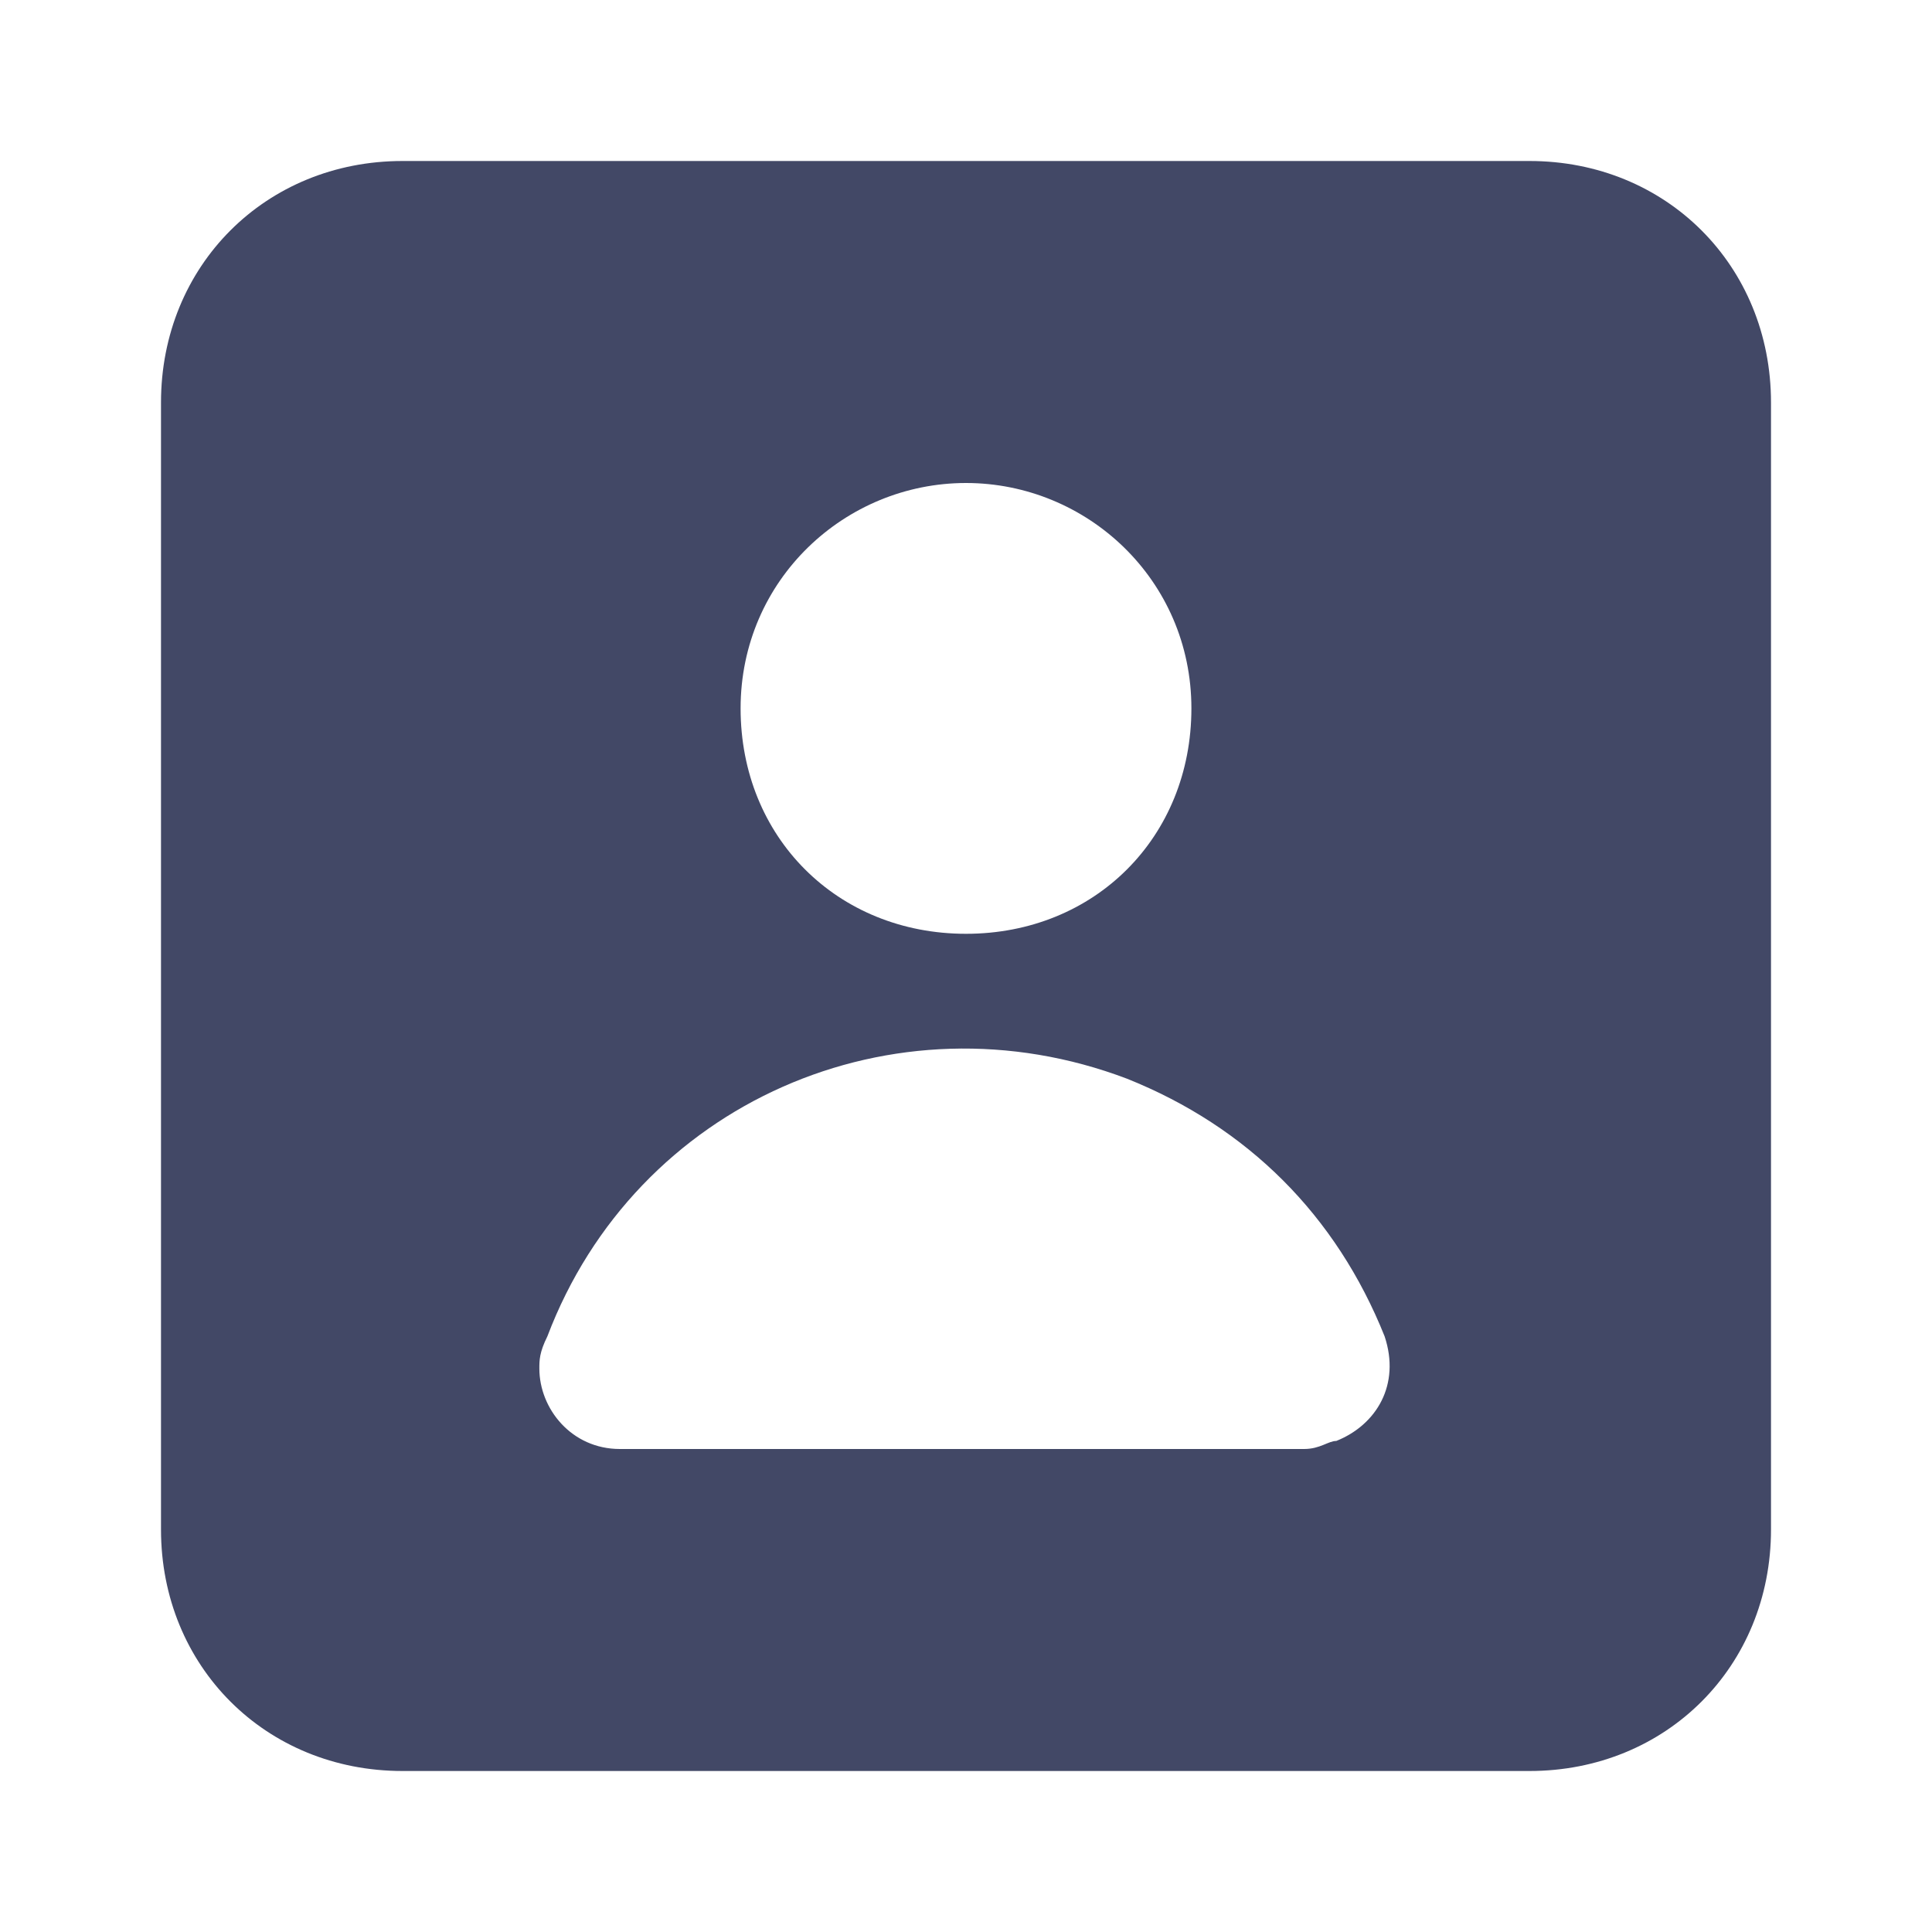 <svg width="24" height="24" viewBox="0 0 24 24" fill="none" xmlns="http://www.w3.org/2000/svg">
<path d="M19 2H5C3.3 2 2 3.3 2 5V19C2 20.7 3.3 22 5 22H19C20.7 22 22 20.7 22 19V5C22 3.3 20.7 2 19 2ZM12 6C13.5 6 14.8 7.2 14.8 8.8C14.8 10.4 13.6 11.6 12 11.6C10.4 11.6 9.2 10.4 9.2 8.8C9.2 7.2 10.5 6 12 6ZM16.6 17.9C16.5 17.9 16.4 18 16.2 18H7.7C7.1 18 6.7 17.5 6.7 17C6.7 16.9 6.7 16.8 6.8 16.6C7.9 13.7 11.1 12.3 14 13.4C15.5 14 16.6 15.1 17.2 16.6C17.4 17.2 17.1 17.7 16.6 17.9Z" fill="#424866"/>
</svg>
